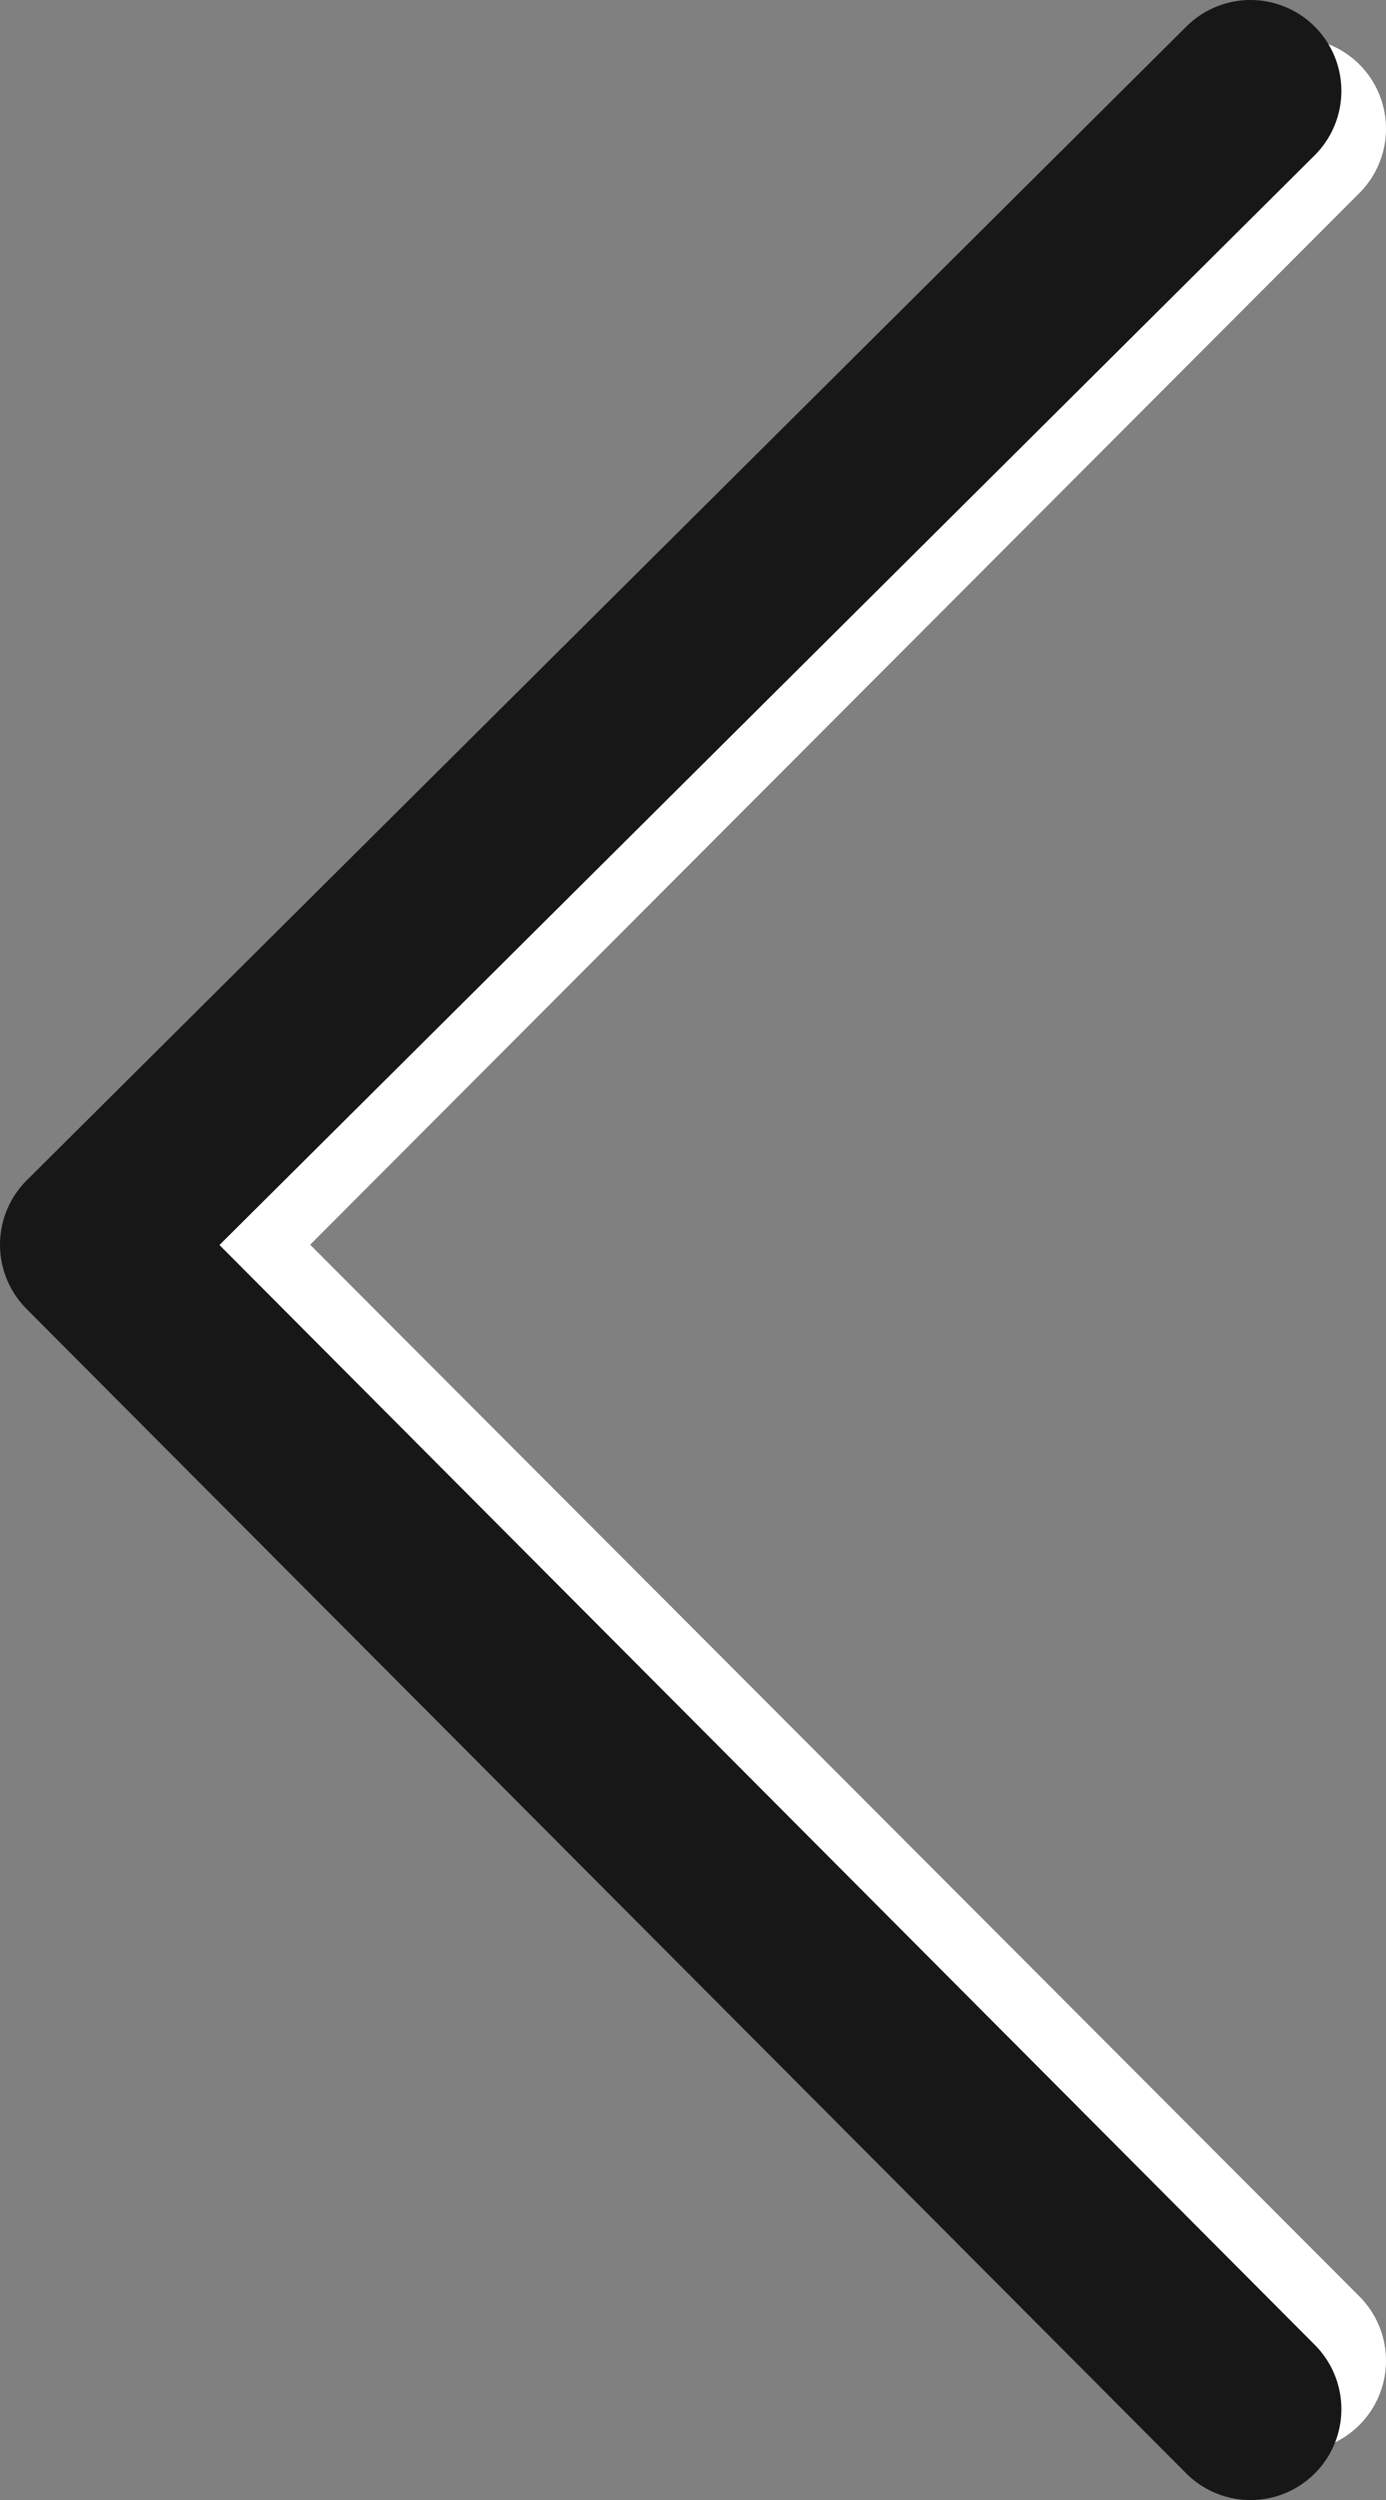 <svg xmlns="http://www.w3.org/2000/svg" xmlns:xlink="http://www.w3.org/1999/xlink" width="15.252" height="27.497" viewBox="0 0 15.252 27.497">
  <rect x="0" y="0" width="15.252" height="27.497" fill="#808080" stroke="none"/>
  <defs>
    <clipPath id="clip-path">
      <rect width="15.252" height="27.497" fill="none"/>
    </clipPath>
  </defs>
  <g id="arrow" clip-path="url(#clip-path)">
    <path id="Path_121" data-name="Path 121" d="M153.668,67.094l12.274,12.252,12.274-12.252" transform="translate(81.346 -152.252) rotate(90)" fill="none" stroke="#fff" stroke-linecap="round" stroke-linejoin="round" stroke-width="2"/>
    <path id="Path_120" data-name="Path 120" d="M153.252,66.585l12.69,12.761,12.807-12.761" transform="translate(80.346 -152.252) rotate(90)" fill="none" stroke="#171717" stroke-linecap="round" stroke-linejoin="round" stroke-width="2"/>
  </g>
</svg>
